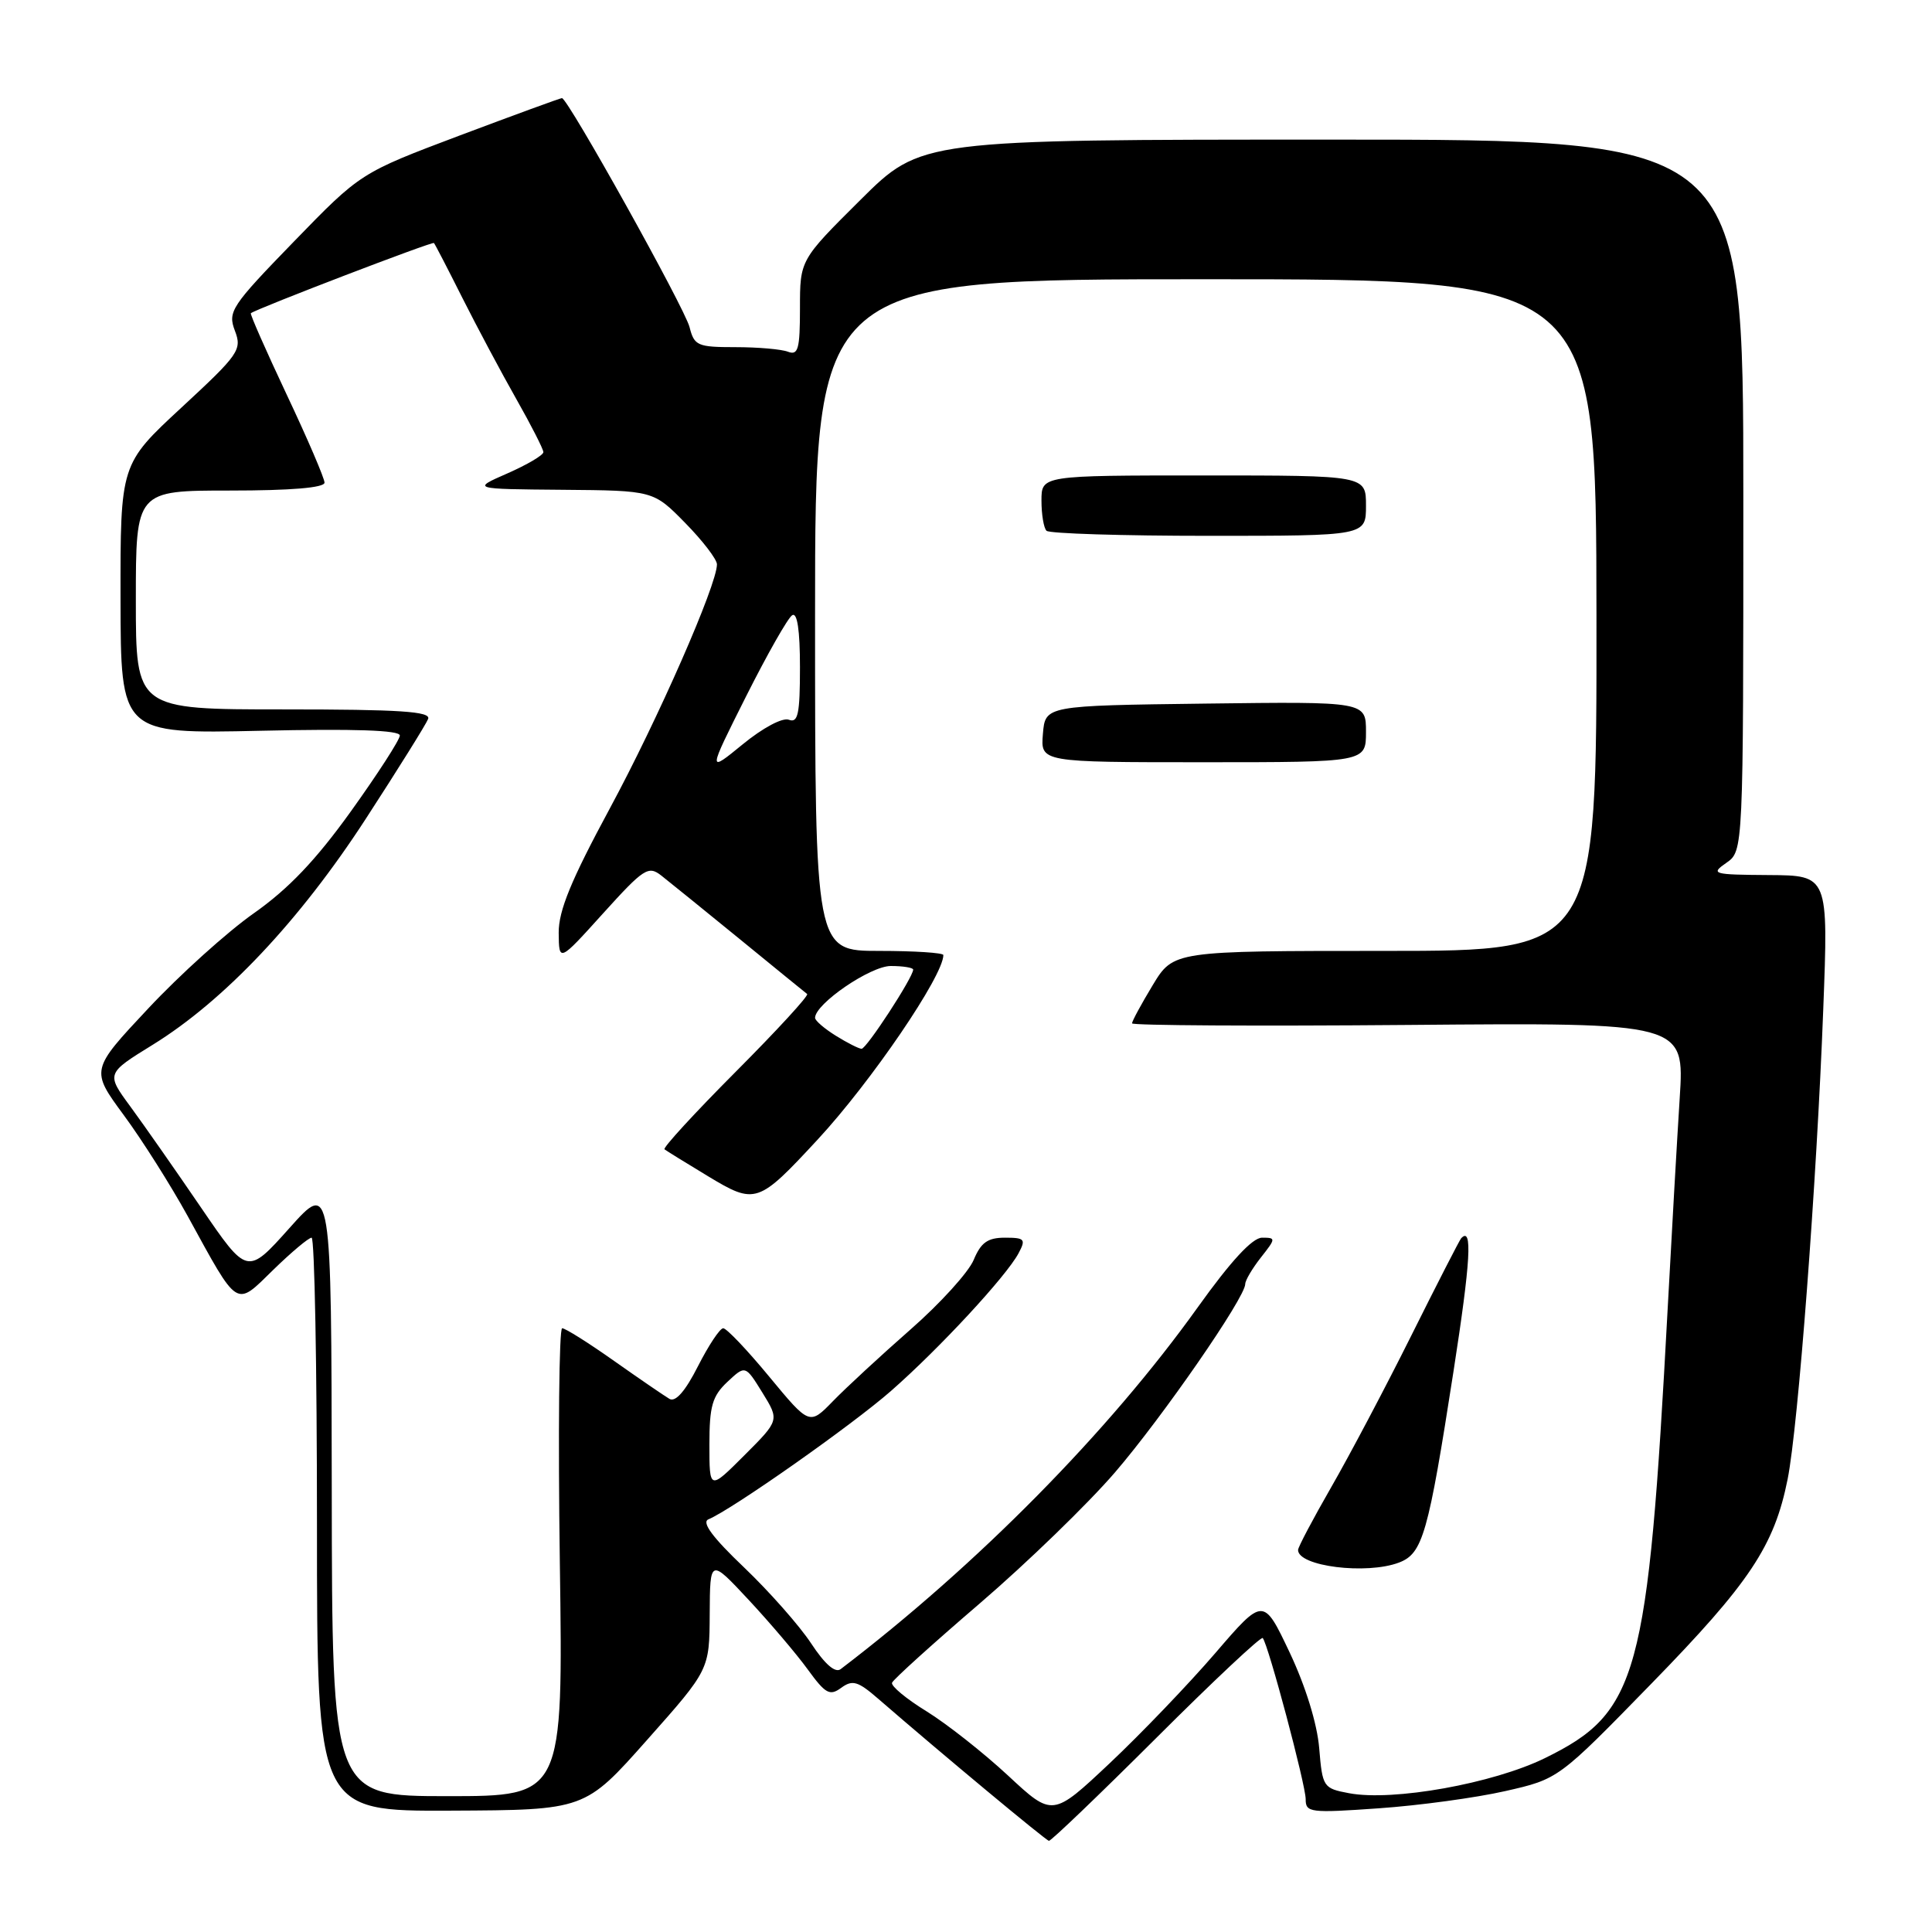 <?xml version="1.0" encoding="UTF-8" standalone="no"?>
<!DOCTYPE svg PUBLIC "-//W3C//DTD SVG 1.1//EN" "http://www.w3.org/Graphics/SVG/1.1/DTD/svg11.dtd" >
<svg xmlns="http://www.w3.org/2000/svg" xmlns:xlink="http://www.w3.org/1999/xlink" version="1.1" viewBox="0 0 256 256">
 <g >
 <path fill="currentColor"
d=" M 153.20 230.30 C 160.75 222.76 167.10 216.80 167.32 217.05 C 168.06 217.91 173.01 236.51 173.01 238.40 C 173.00 240.18 173.60 240.25 182.70 239.61 C 188.04 239.24 195.58 238.21 199.45 237.33 C 206.50 235.73 206.50 235.73 218.80 223.11 C 231.84 209.74 235.10 204.85 236.87 196.00 C 238.27 188.99 240.72 156.71 241.59 133.75 C 242.27 116.00 242.27 116.00 234.38 115.95 C 226.92 115.90 226.62 115.81 228.75 114.33 C 231.00 112.76 231.00 112.76 231.00 65.63 C 231.00 18.50 231.00 18.50 176.52 18.50 C 122.05 18.50 122.05 18.50 114.02 26.48 C 106.00 34.45 106.00 34.45 106.00 40.83 C 106.00 46.24 105.76 47.12 104.42 46.61 C 103.55 46.27 100.41 46.00 97.44 46.00 C 92.43 46.00 91.99 45.81 91.37 43.35 C 90.73 40.81 75.24 13.00 74.46 13.00 C 74.25 13.00 68.16 15.23 60.92 17.95 C 47.77 22.91 47.77 22.91 38.93 32.02 C 30.64 40.56 30.16 41.29 31.12 43.81 C 32.09 46.35 31.69 46.93 24.05 54.00 C 15.95 61.50 15.95 61.50 15.97 79.37 C 16.00 97.24 16.00 97.24 34.50 96.83 C 46.96 96.55 52.99 96.75 52.98 97.46 C 52.97 98.03 50.05 102.55 46.50 107.50 C 41.87 113.95 38.24 117.77 33.65 121.00 C 30.13 123.47 23.82 129.16 19.63 133.64 C 12.00 141.78 12.00 141.78 16.40 147.76 C 18.83 151.05 22.63 157.07 24.86 161.12 C 31.68 173.55 31.14 173.21 36.22 168.25 C 38.62 165.91 40.90 164.00 41.29 164.00 C 41.68 164.00 42.00 181.10 42.00 202.00 C 42.00 240.00 42.00 240.00 59.75 239.92 C 77.50 239.84 77.50 239.84 85.75 230.54 C 94.00 221.25 94.00 221.25 94.04 213.87 C 94.08 206.50 94.08 206.50 99.21 212.00 C 102.03 215.03 105.55 219.17 107.03 221.21 C 109.38 224.44 109.95 224.76 111.47 223.64 C 112.96 222.55 113.69 222.77 116.36 225.09 C 124.90 232.49 138.56 243.85 138.99 243.92 C 139.25 243.96 145.65 237.83 153.20 230.30 Z  M 133.57 235.27 C 130.32 232.25 125.47 228.43 122.79 226.77 C 120.10 225.12 118.04 223.41 118.20 222.97 C 118.37 222.53 123.61 217.79 129.85 212.44 C 136.09 207.08 144.14 199.28 147.74 195.10 C 154.05 187.76 165.00 171.93 165.00 170.14 C 165.00 169.66 165.93 168.08 167.07 166.63 C 169.07 164.09 169.08 164.00 167.23 164.00 C 165.95 164.00 163.09 167.10 158.69 173.25 C 146.91 189.72 129.47 207.39 111.39 221.17 C 110.67 221.72 109.29 220.51 107.48 217.76 C 105.94 215.42 101.94 210.89 98.59 207.69 C 94.42 203.72 92.93 201.71 93.87 201.32 C 96.98 200.03 112.90 188.84 118.07 184.30 C 124.45 178.71 133.33 169.12 134.96 166.07 C 135.96 164.20 135.79 164.00 133.16 164.00 C 130.87 164.00 129.98 164.64 129.02 166.94 C 128.35 168.56 124.59 172.71 120.65 176.16 C 116.72 179.61 112.10 183.88 110.38 185.65 C 107.26 188.86 107.26 188.86 101.94 182.43 C 99.02 178.89 96.27 176.00 95.83 176.00 C 95.39 176.00 93.89 178.27 92.48 181.04 C 90.82 184.32 89.51 185.83 88.71 185.36 C 88.05 184.97 84.74 182.71 81.37 180.33 C 78.00 177.95 74.91 176.00 74.49 176.00 C 74.08 176.00 73.94 189.95 74.18 207.00 C 74.62 238.00 74.62 238.00 59.31 238.00 C 44.00 238.00 44.00 238.00 43.96 197.25 C 43.91 156.50 43.91 156.50 38.34 162.74 C 32.76 168.98 32.76 168.98 26.63 160.00 C 23.26 155.06 19.05 149.04 17.28 146.63 C 14.06 142.25 14.06 142.25 20.25 138.43 C 29.72 132.58 39.72 121.98 48.46 108.51 C 52.74 101.92 56.46 95.96 56.73 95.26 C 57.11 94.27 52.98 94.00 37.61 94.00 C 18.00 94.00 18.00 94.00 18.00 79.50 C 18.00 65.00 18.00 65.00 30.50 65.00 C 38.54 65.00 43.00 64.63 43.00 63.95 C 43.00 63.38 40.75 58.13 37.99 52.29 C 35.24 46.45 33.10 41.60 33.24 41.50 C 34.23 40.81 57.30 31.97 57.50 32.20 C 57.65 32.37 59.35 35.65 61.28 39.50 C 63.22 43.35 66.42 49.36 68.40 52.85 C 70.38 56.34 72.00 59.52 72.00 59.91 C 72.00 60.31 69.86 61.57 67.25 62.72 C 62.50 64.80 62.50 64.80 74.54 64.90 C 86.58 65.00 86.58 65.00 90.79 69.29 C 93.11 71.65 95.00 74.12 95.00 74.78 C 95.00 77.50 87.18 95.31 80.81 107.11 C 75.66 116.65 74.01 120.67 74.03 123.61 C 74.07 127.50 74.07 127.50 79.91 121.03 C 85.31 115.06 85.91 114.67 87.63 116.02 C 88.66 116.83 93.33 120.61 98.00 124.42 C 102.67 128.24 106.70 131.52 106.95 131.71 C 107.20 131.91 102.94 136.54 97.50 142.00 C 92.06 147.46 87.80 152.10 88.05 152.29 C 88.30 152.49 90.88 154.08 93.79 155.84 C 100.10 159.65 100.44 159.53 108.36 150.98 C 115.44 143.33 125.00 129.30 125.00 126.55 C 125.00 126.25 121.17 126.00 116.50 126.00 C 108.00 126.00 108.00 126.00 108.00 81.50 C 108.00 37.00 108.00 37.00 159.75 37.00 C 211.50 37.00 211.50 37.00 211.54 81.50 C 211.58 126.00 211.58 126.00 183.53 126.00 C 155.49 126.00 155.49 126.00 152.74 130.54 C 151.23 133.04 150.00 135.31 150.00 135.60 C 150.00 135.88 166.47 135.98 186.60 135.81 C 223.21 135.50 223.21 135.50 222.57 145.50 C 222.22 151.00 221.50 163.60 220.97 173.50 C 218.35 222.23 217.08 226.90 204.71 232.96 C 197.84 236.33 184.58 238.71 178.76 237.61 C 175.34 236.97 175.23 236.81 174.80 231.63 C 174.53 228.40 173.00 223.44 170.89 218.97 C 167.41 211.63 167.41 211.63 161.02 219.06 C 157.50 223.15 151.21 229.71 147.05 233.63 C 139.47 240.76 139.47 240.76 133.57 235.27 Z  M 185.37 207.05 C 188.52 205.85 189.24 203.34 192.60 181.69 C 194.87 167.07 195.14 162.44 193.61 164.08 C 193.40 164.31 190.42 170.12 186.99 177.00 C 183.56 183.88 178.78 192.92 176.37 197.10 C 173.97 201.28 172.00 205.00 172.00 205.38 C 172.00 207.55 181.07 208.68 185.37 207.05 Z  M 181.00 96.98 C 181.00 92.96 181.00 92.96 159.75 93.23 C 138.50 93.50 138.50 93.50 138.19 97.25 C 137.88 101.00 137.88 101.00 159.44 101.00 C 181.00 101.00 181.00 101.00 181.00 96.98 Z  M 181.00 67.00 C 181.00 63.00 181.00 63.00 159.50 63.00 C 138.00 63.00 138.00 63.00 138.00 66.33 C 138.00 68.17 138.30 69.97 138.67 70.33 C 139.03 70.70 148.71 71.00 160.17 71.00 C 181.00 71.00 181.00 71.00 181.00 67.00 Z  M 94.00 191.41 C 94.00 186.32 94.38 184.99 96.38 183.11 C 98.76 180.88 98.76 180.88 101.02 184.53 C 103.28 188.19 103.28 188.19 98.64 192.83 C 94.00 197.47 94.00 197.47 94.00 191.41 Z  M 110.75 137.24 C 109.24 136.30 108.00 135.24 108.00 134.87 C 108.00 133.02 115.33 128.00 118.03 128.00 C 119.67 128.00 121.00 128.22 121.00 128.48 C 121.00 129.49 114.80 139.00 114.16 138.97 C 113.80 138.96 112.26 138.18 110.75 137.24 Z  M 98.85 92.29 C 101.65 86.72 104.40 81.87 104.97 81.52 C 105.64 81.10 106.00 83.50 106.00 88.41 C 106.00 94.61 105.74 95.84 104.53 95.37 C 103.69 95.05 101.08 96.44 98.42 98.62 C 93.76 102.43 93.76 102.43 98.85 92.29 Z "/>
</g>
</svg>